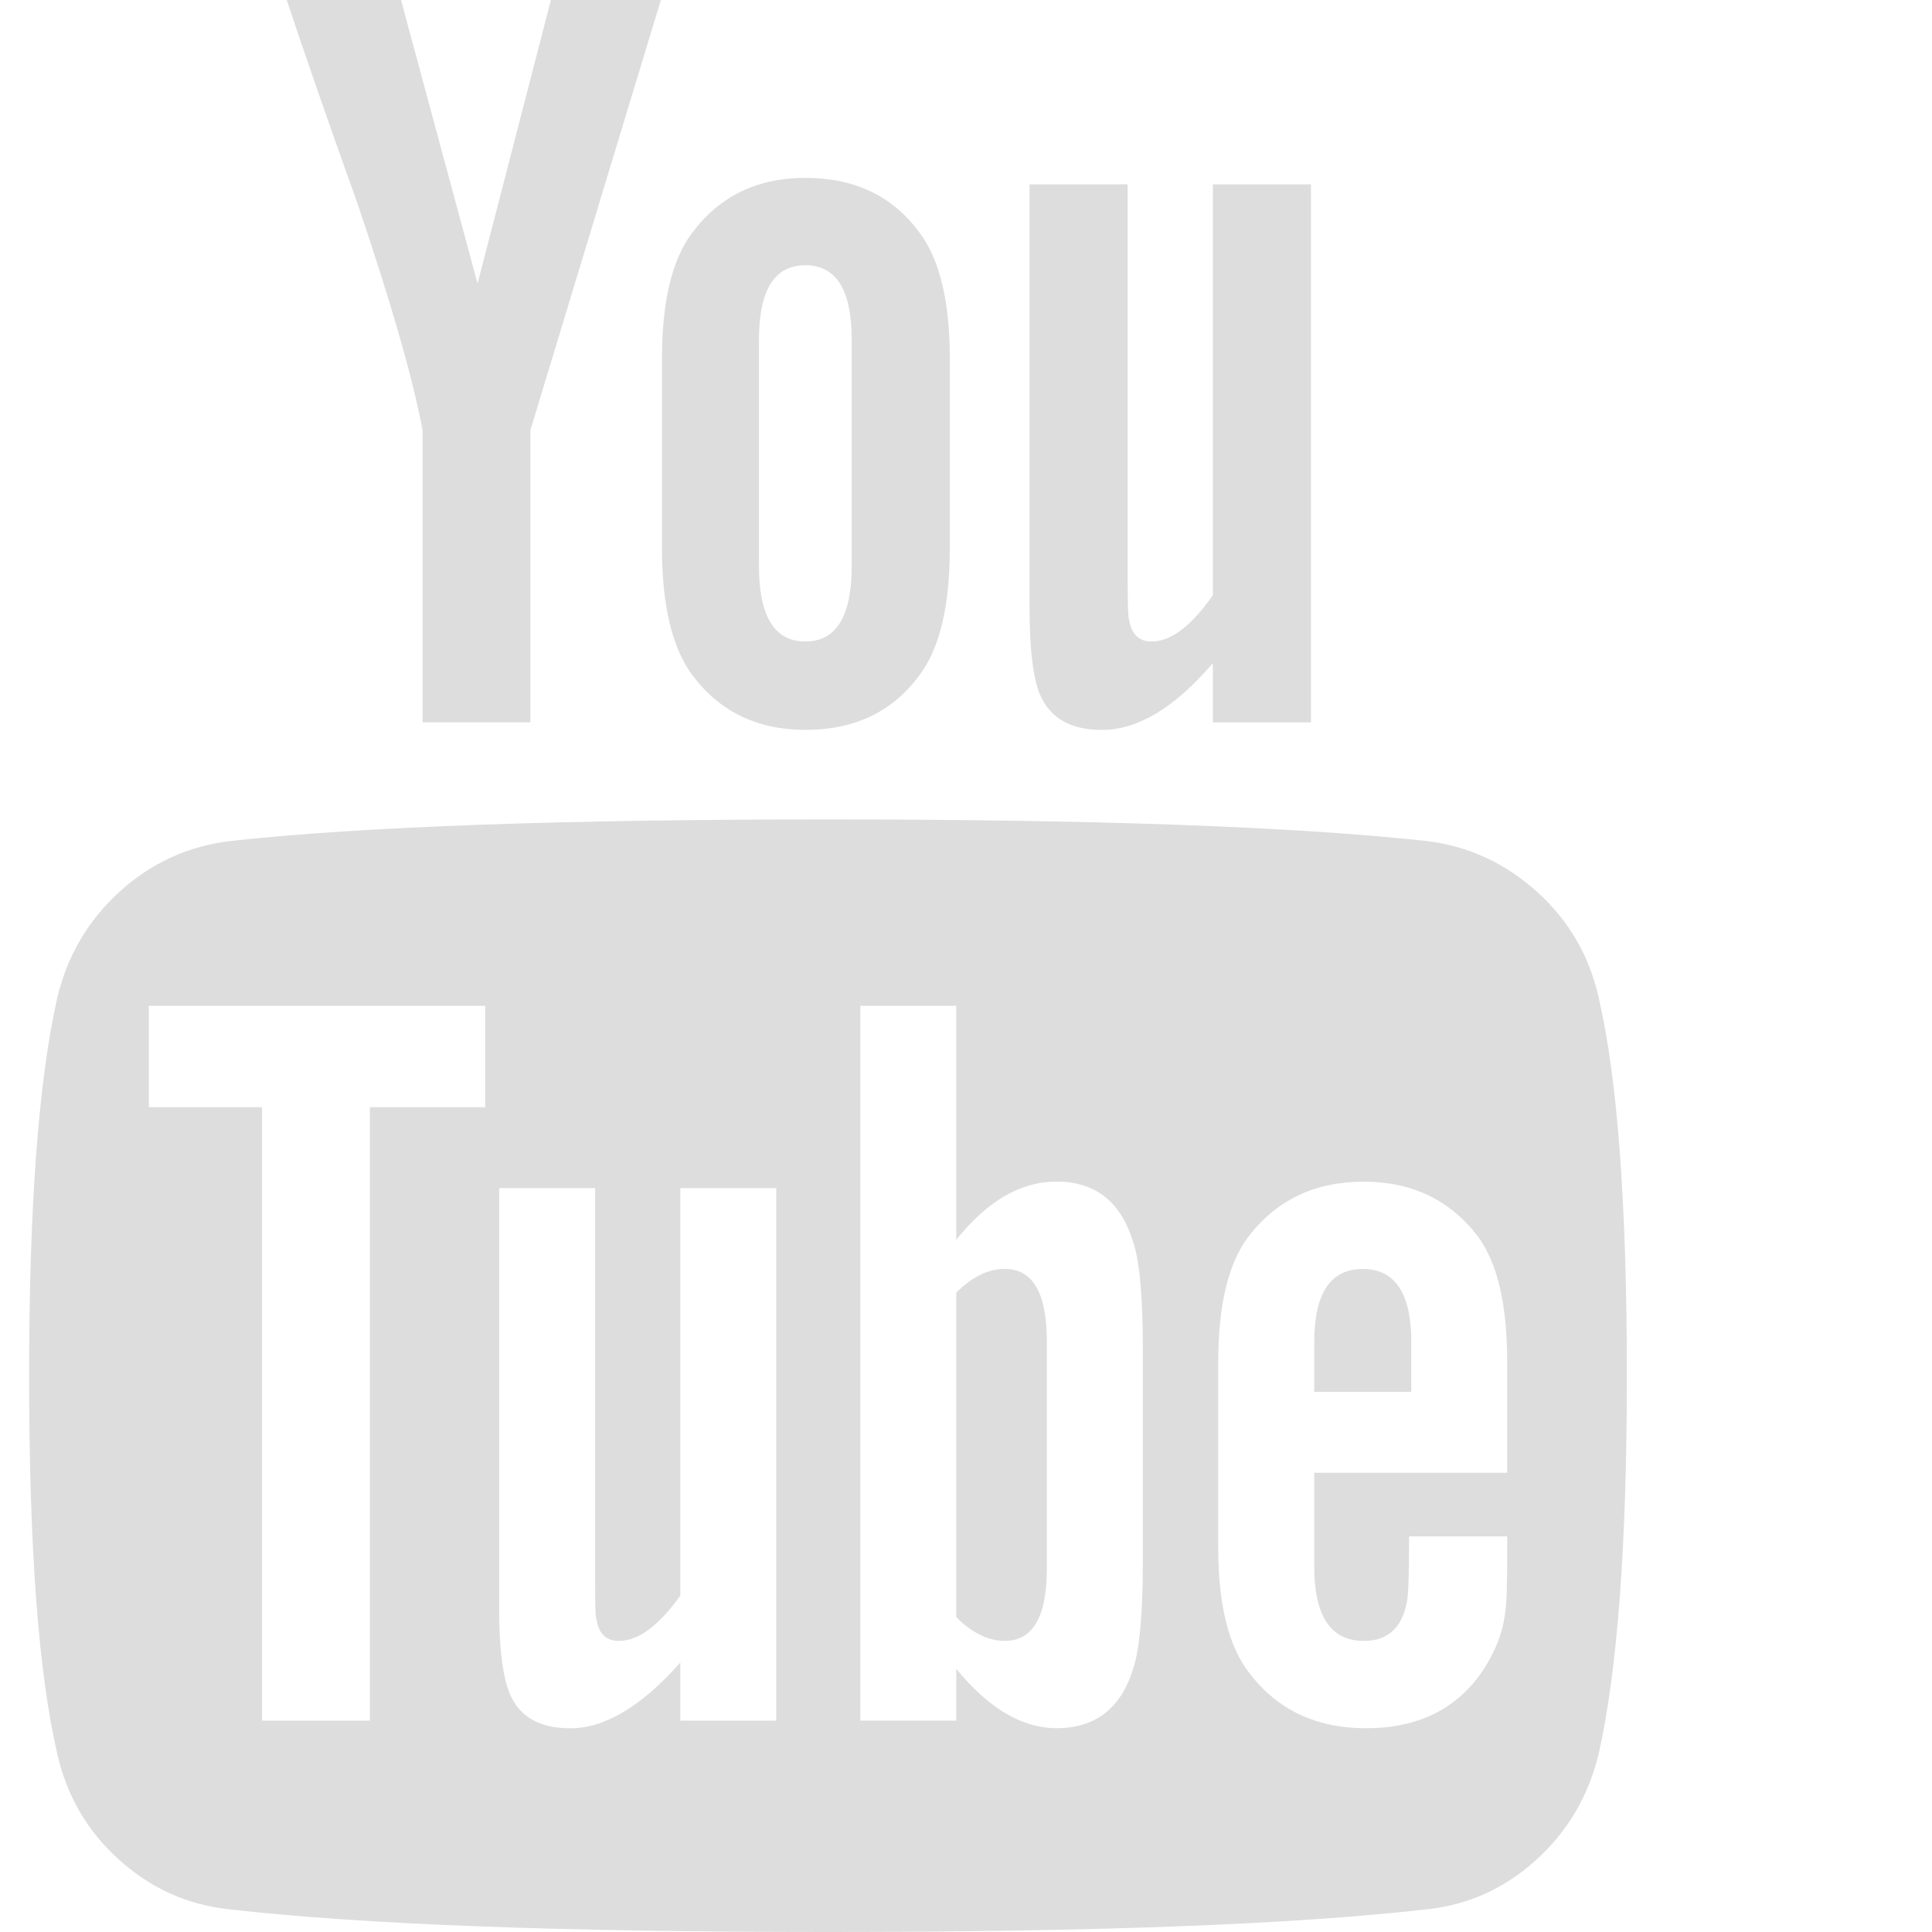 <?xml version="1.0" encoding="utf-8"?>
<!-- Generated by IcoMoon.io -->
<!DOCTYPE svg PUBLIC "-//W3C//DTD SVG 1.1//EN" "http://www.w3.org/Graphics/SVG/1.1/DTD/svg11.dtd">
<svg version="1.1" xmlns="http://www.w3.org/2000/svg" xmlns:xlink="http://www.w3.org/1999/xlink" width="32" height="32" viewBox="0 0 32 32">
<g>
</g>
	<path d="M17.339 22.214v3.768q0 1.196-0.696 1.196-0.411 0-0.804-0.393v-5.375q0.393-0.393 0.804-0.393 0.696 0 0.696 1.196zM23.375 22.232v0.821h-1.607v-0.821q0-1.214 0.804-1.214t0.804 1.214zM6.125 18.339h1.911v-1.679h-5.571v1.679h1.875v10.161h1.786v-10.161zM11.268 28.5h1.589v-8.821h-1.589v6.75q-0.536 0.75-1.018 0.75-0.321 0-0.375-0.375-0.018-0.054-0.018-0.625v-6.5h-1.589v6.982q0 0.875 0.143 1.304 0.214 0.661 1.036 0.661 0.857 0 1.821-1.089v0.964zM18.929 25.857v-3.518q0-1.304-0.161-1.768-0.304-1-1.268-1-0.893 0-1.661 0.964v-3.875h-1.589v11.839h1.589v-0.857q0.804 0.982 1.661 0.982 0.964 0 1.268-0.982 0.161-0.482 0.161-1.786zM24.964 25.679v-0.232h-1.625q0 0.911-0.036 1.089-0.125 0.643-0.714 0.643-0.821 0-0.821-1.232v-1.554h3.196v-1.839q0-1.411-0.482-2.071-0.696-0.911-1.893-0.911-1.214 0-1.911 0.911-0.5 0.661-0.5 2.071v3.089q0 1.411 0.518 2.071 0.696 0.911 1.929 0.911 1.286 0 1.929-0.946 0.321-0.482 0.375-0.964 0.036-0.161 0.036-1.036zM14.107 9.375v-3.75q0-1.232-0.768-1.232t-0.768 1.232v3.75q0 1.25 0.768 1.25t0.768-1.25zM26.946 22.786q0 4.179-0.464 6.25-0.25 1.054-1.036 1.768t-1.821 0.821q-3.286 0.375-9.911 0.375t-9.911-0.375q-1.036-0.107-1.83-0.821t-1.027-1.768q-0.464-2-0.464-6.25 0-4.179 0.464-6.25 0.25-1.054 1.036-1.768t1.839-0.839q3.268-0.357 9.893-0.357t9.911 0.357q1.036 0.125 1.83 0.839t1.027 1.768q0.464 2 0.464 6.25zM9.125 0h1.821l-2.161 7.125v4.839h-1.786v-4.839q-0.25-1.321-1.089-3.786-0.661-1.839-1.161-3.339h1.893l1.268 4.696zM15.732 5.946v3.125q0 1.446-0.5 2.107-0.661 0.911-1.893 0.911-1.196 0-1.875-0.911-0.5-0.679-0.5-2.107v-3.125q0-1.429 0.5-2.089 0.679-0.911 1.875-0.911 1.232 0 1.893 0.911 0.5 0.661 0.5 2.089zM21.714 3.054v8.911h-1.625v-0.982q-0.946 1.107-1.839 1.107-0.821 0-1.054-0.661-0.143-0.429-0.143-1.339v-7.036h1.625v6.554q0 0.589 0.018 0.625 0.054 0.393 0.375 0.393 0.482 0 1.018-0.768v-6.804h1.625z" fill="#dddddd" />
</svg>
